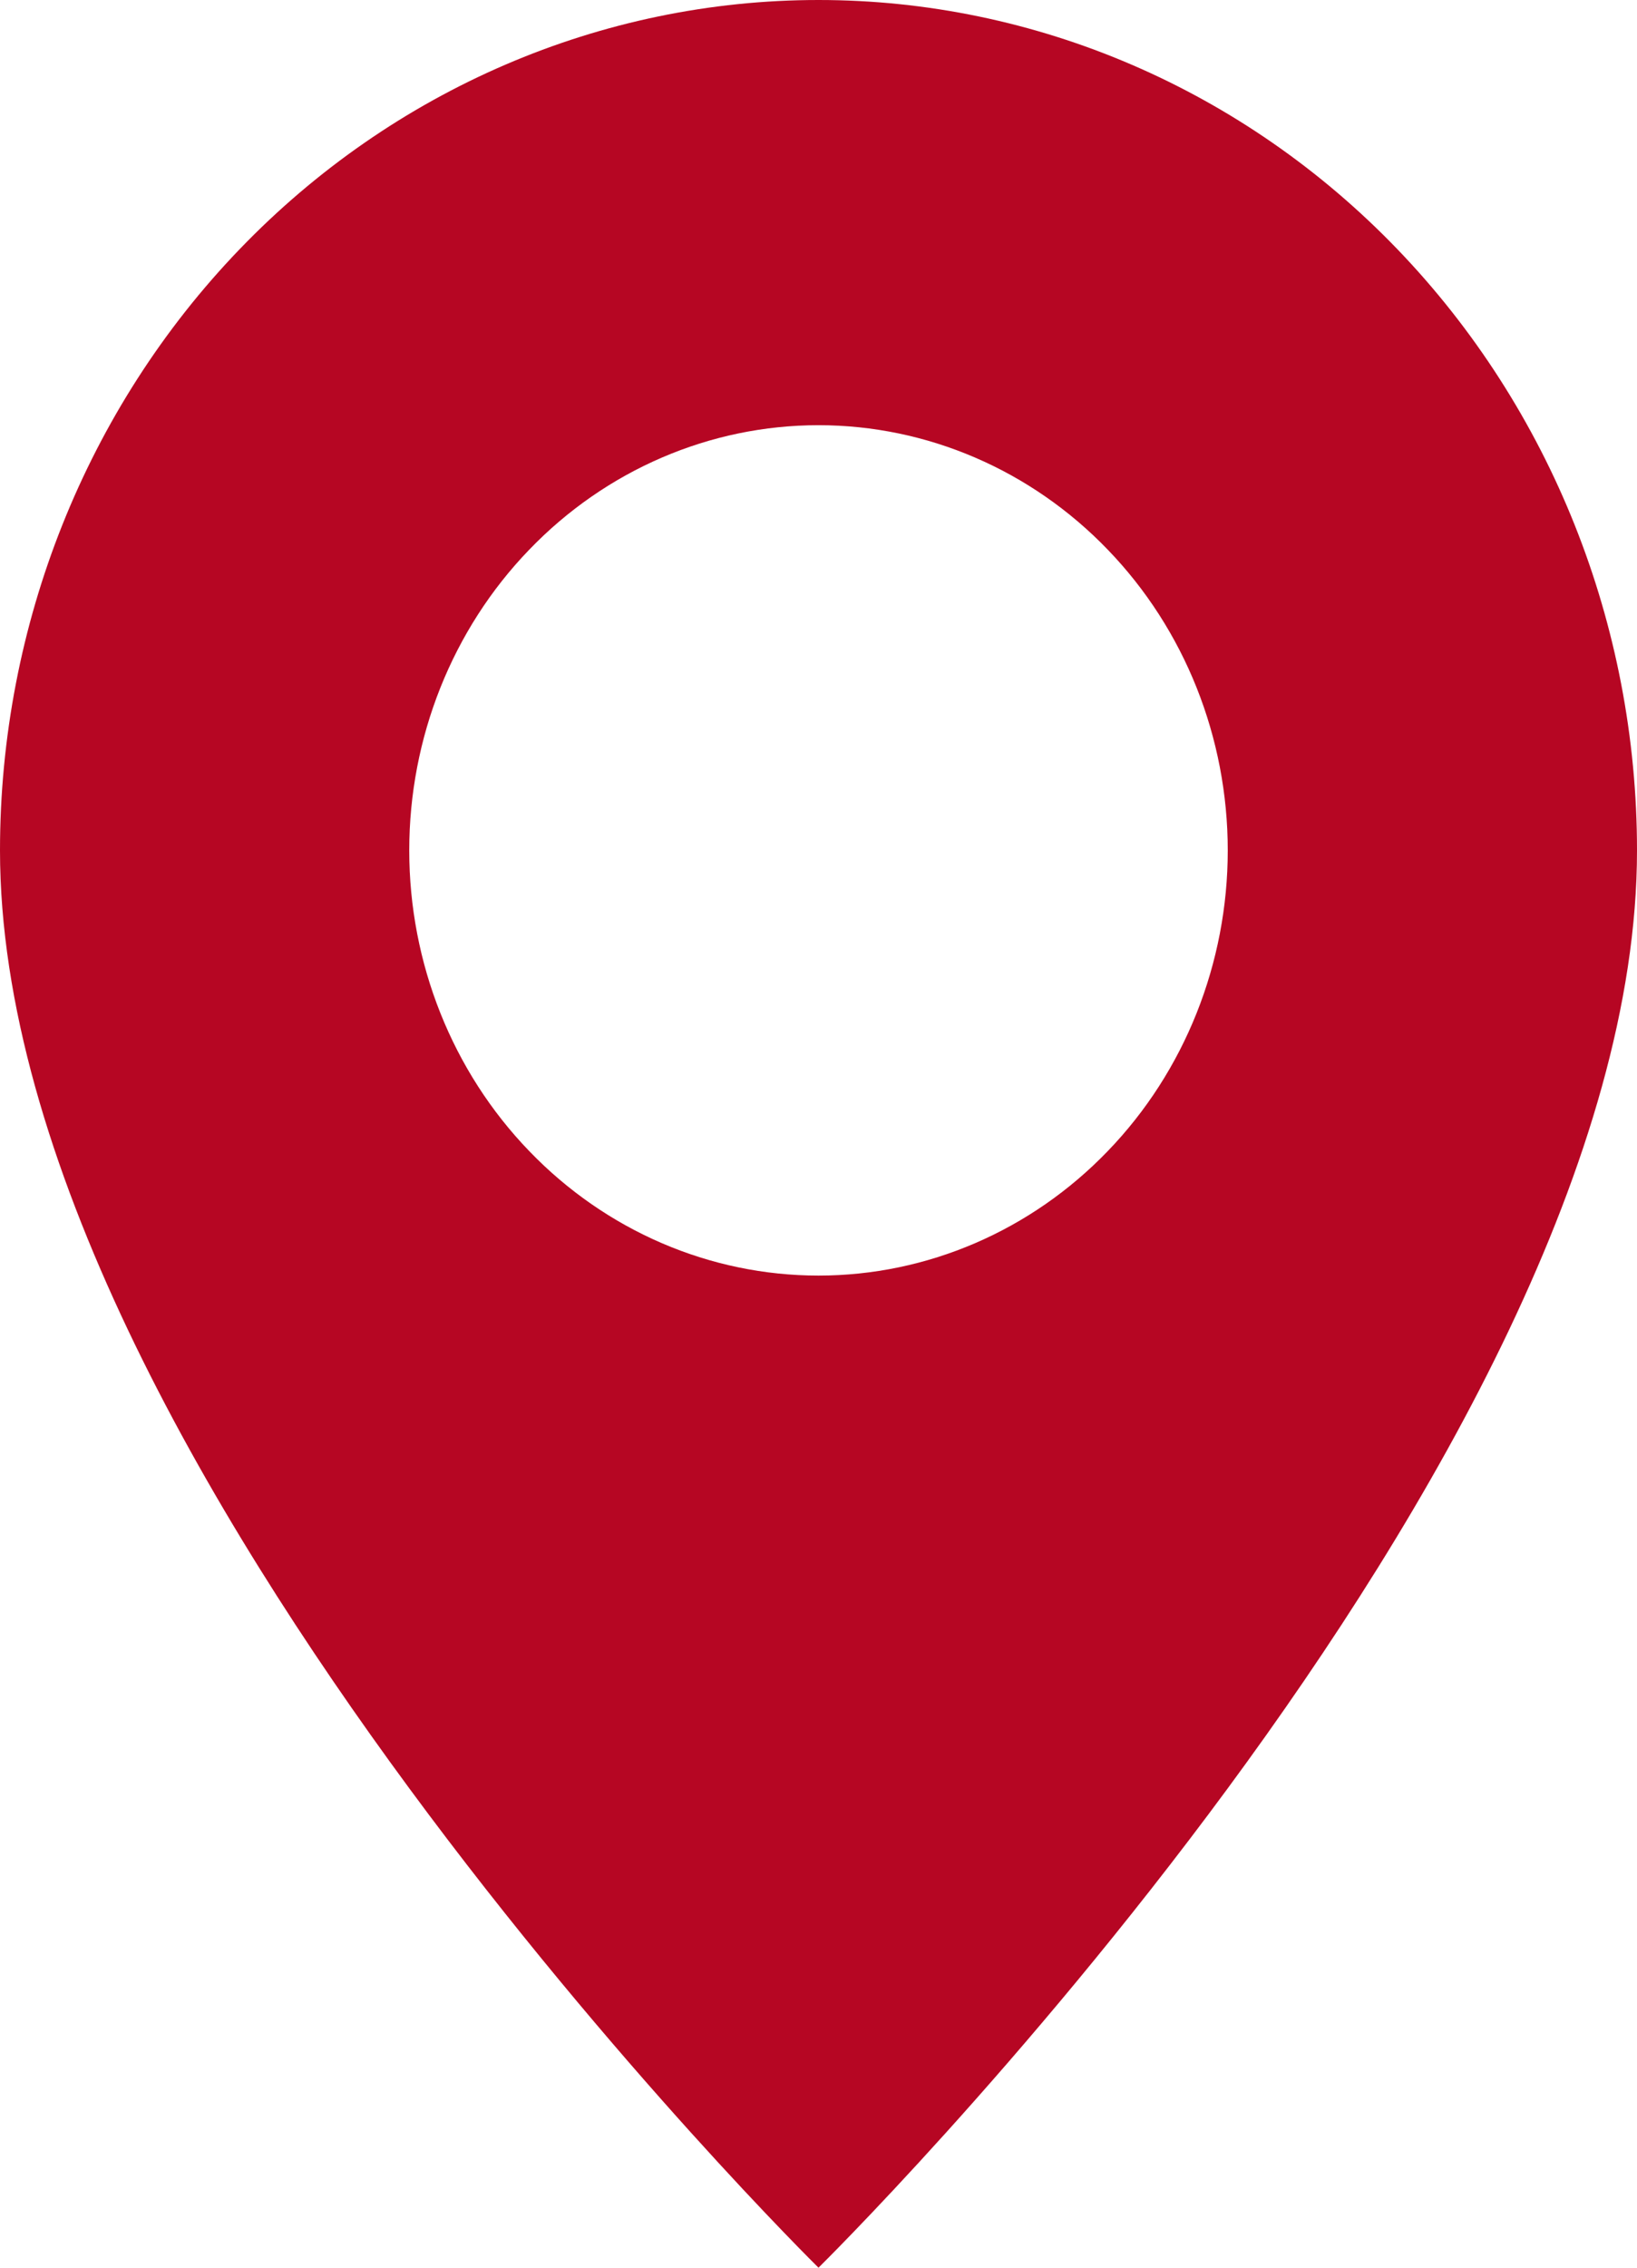 <svg width="13" height="18" viewBox="0 0 13 18" fill="none" xmlns="http://www.w3.org/2000/svg">
<path d="M6.5 18C6.5 18 13 11.603 13 6.75C13 4.96 12.315 3.243 11.096 1.977C9.877 0.711 8.224 0 6.5 0C4.776 0 3.123 0.711 1.904 1.977C0.685 3.243 2.56882e-08 4.96 0 6.75C0 11.603 6.5 18 6.5 18ZM6.5 10.125C5.638 10.125 4.811 9.769 4.202 9.136C3.592 8.504 3.25 7.645 3.25 6.75C3.25 5.855 3.592 4.996 4.202 4.364C4.811 3.731 5.638 3.375 6.5 3.375C7.362 3.375 8.189 3.731 8.798 4.364C9.408 4.996 9.75 5.855 9.75 6.75C9.75 7.645 9.408 8.504 8.798 9.136C8.189 9.769 7.362 10.125 6.5 10.125Z" fill="#B60623"/>
</svg>

